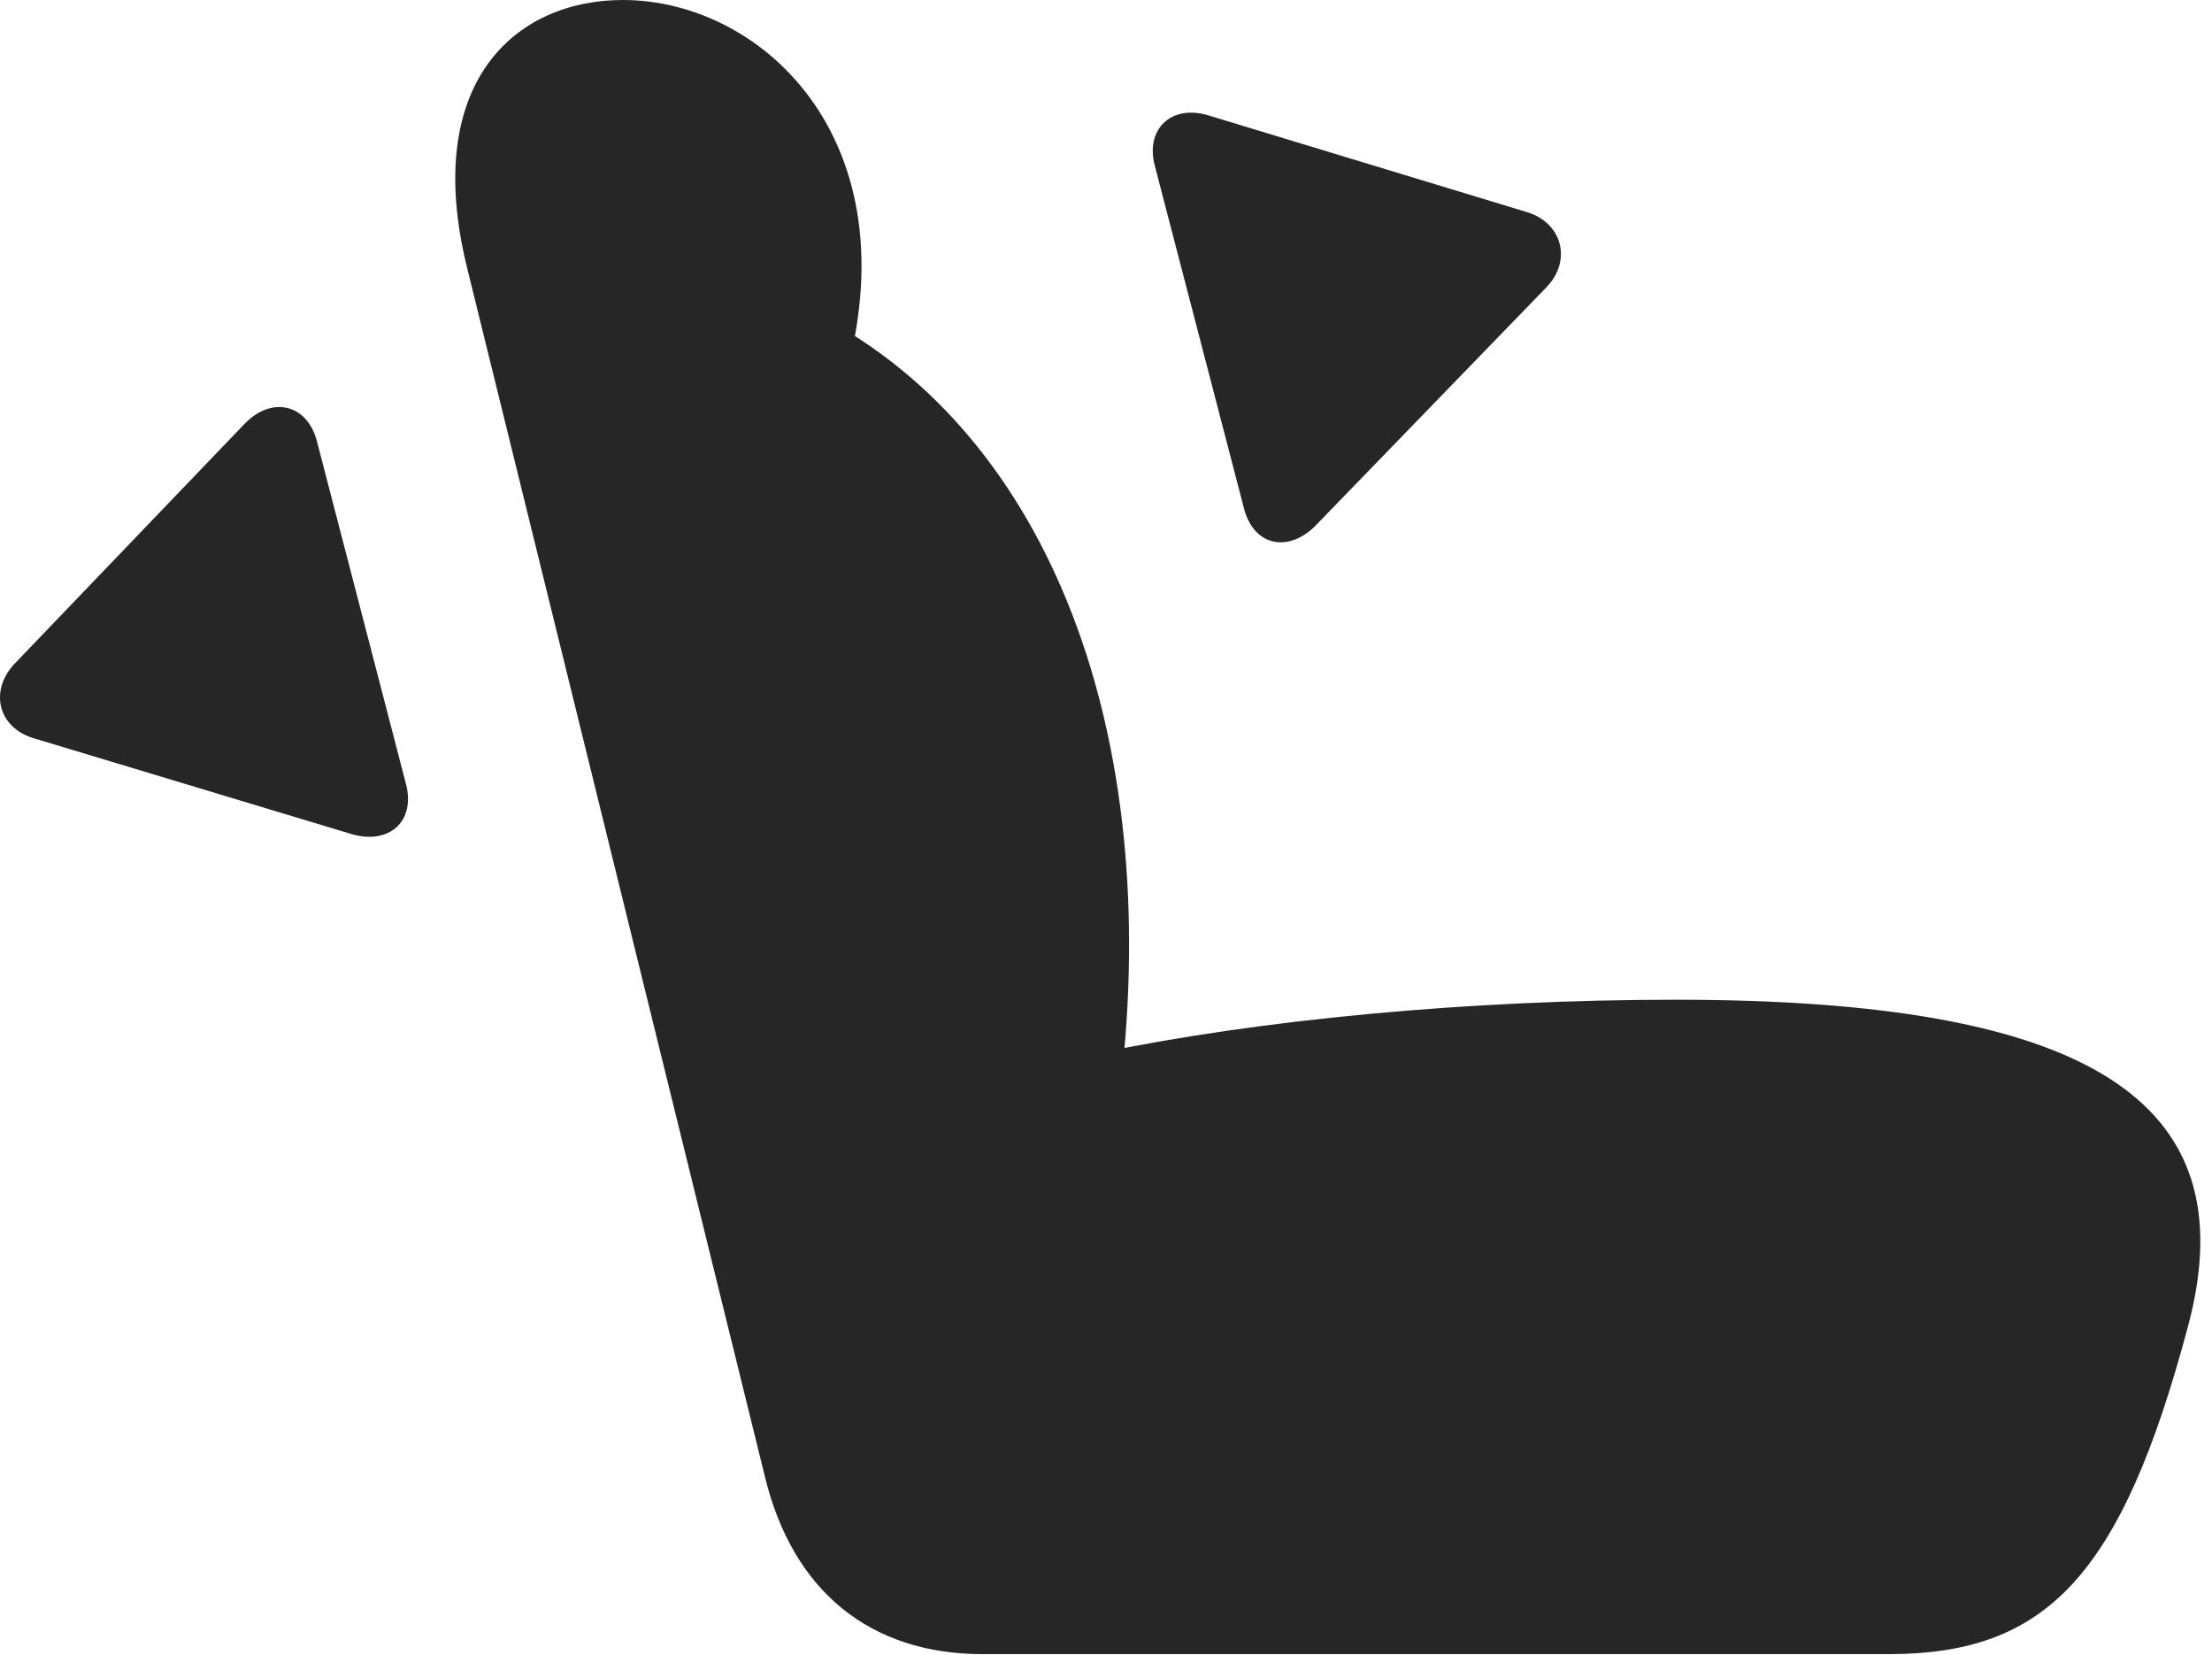 <?xml version="1.0" encoding="UTF-8"?>
<!--Generator: Apple Native CoreSVG 326-->
<!DOCTYPE svg
PUBLIC "-//W3C//DTD SVG 1.1//EN"
       "http://www.w3.org/Graphics/SVG/1.1/DTD/svg11.dtd">
<svg version="1.1" xmlns="http://www.w3.org/2000/svg" xmlns:xlink="http://www.w3.org/1999/xlink" viewBox="0 0 70.328 52.598">
 <g>
  <rect height="52.598" opacity="0" width="70.328" x="0" y="0"/>
  <path d="M69.568 42.148C71.502 34.902 66.248 31.777 53.279 31.777C46.736 31.777 40.056 32.402 34.822 33.496L35.623 34.57C36.951 23.379 33.416 13.887 26.072 10.039L26.678 12.656C29.256 4.688 24.353 0 19.803 0C16.365 0 13.416 2.637 14.842 8.477L24.314 46.914C25.193 50.566 27.654 52.578 31.248 52.578L60.037 52.578C65.037 52.578 67.439 50.137 69.568 42.148Z" fill="black" fill-opacity="0.85"/>
  <path d="M12.908 24.922L10.076 14.023C9.764 12.832 8.631 12.578 7.771 13.477L0.486 21.074C-0.354 21.934-0.08 23.145 1.111 23.477L11.15 26.504C12.361 26.875 13.221 26.113 12.908 24.922Z" fill="black" fill-opacity="0.85"/>
  <path d="M39.549 16.152C39.861 17.383 40.994 17.578 41.853 16.68L49.158 9.141C49.998 8.281 49.666 7.07 48.533 6.738L38.435 3.672C37.244 3.301 36.404 4.102 36.717 5.273Z" fill="black" fill-opacity="0.85"/>
 </g>
</svg>
